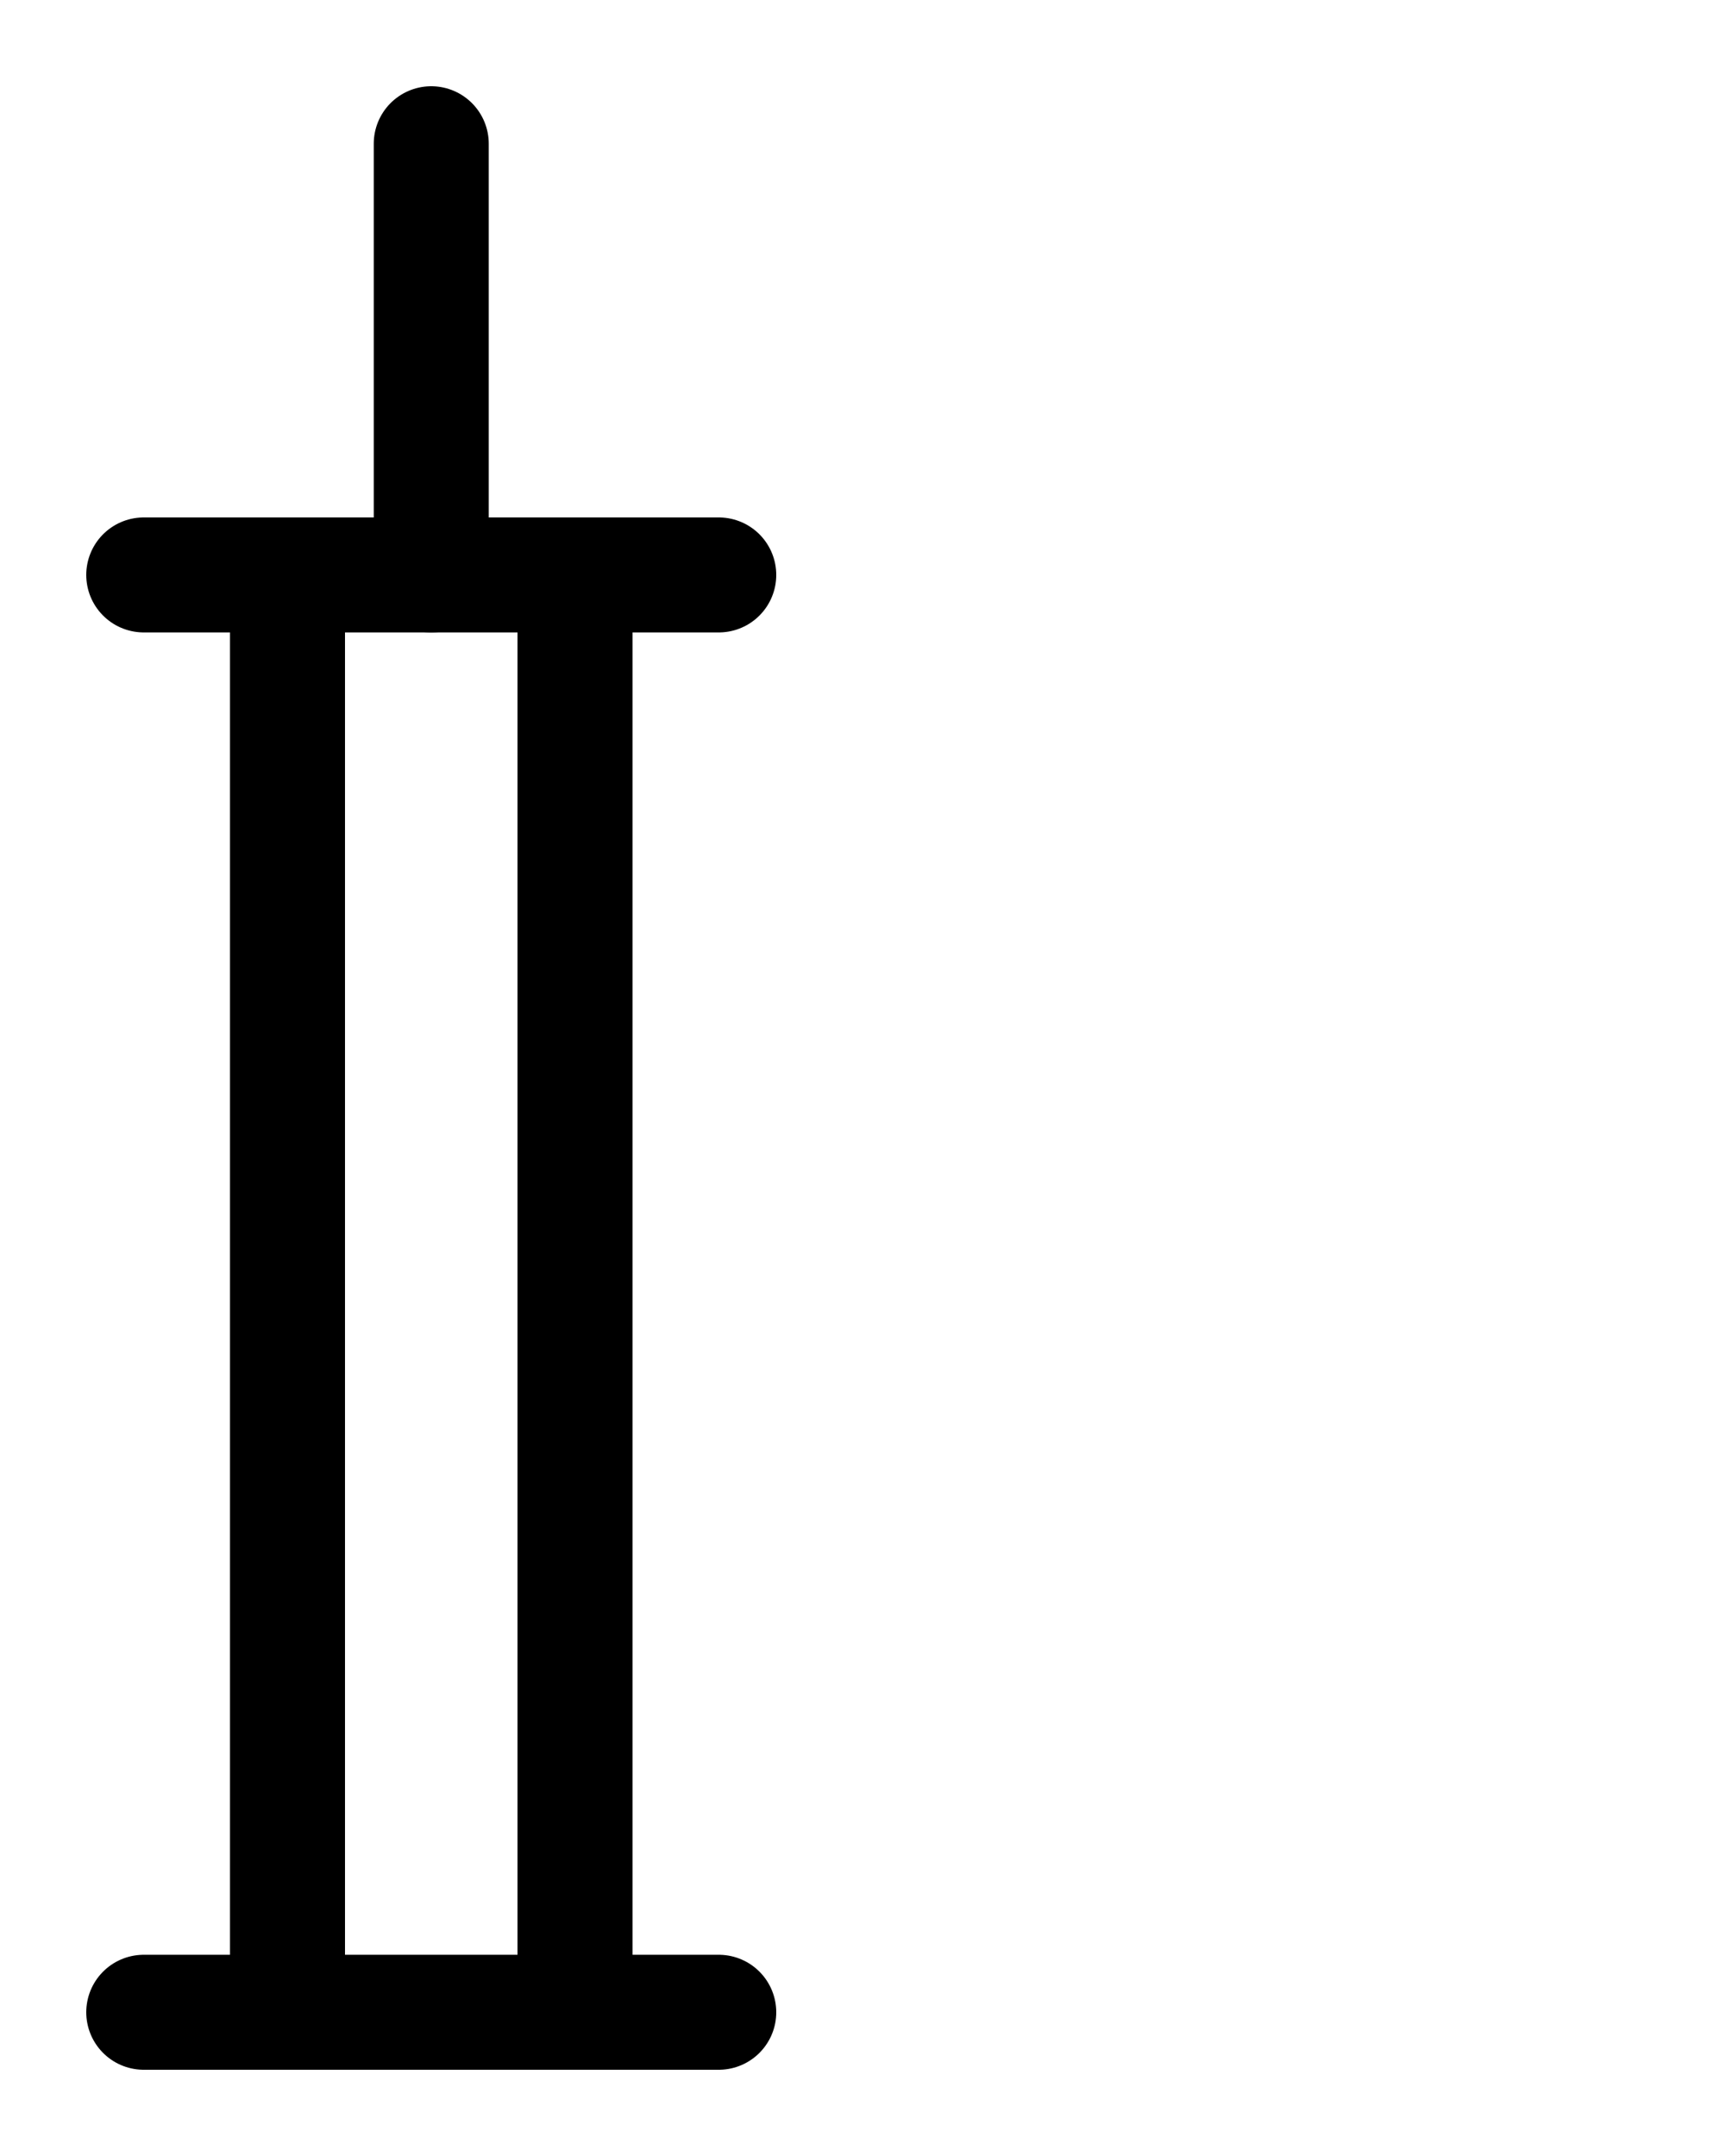 <?xml version="1.0" encoding="utf-8"?>
<!-- Generator: Adobe Illustrator 26.0.0, SVG Export Plug-In . SVG Version: 6.00 Build 0)  -->
<svg version="1.1" id="图层_1" xmlns="http://www.w3.org/2000/svg" xmlns:xlink="http://www.w3.org/1999/xlink" x="0px" y="0px"
	 viewBox="0 0 720 900" style="enable-background:new 0 0 720 900;" xml:space="preserve">
<style type="text/css">
	.st0{fill:none;stroke:#000000;stroke-width:48;stroke-linecap:round;stroke-linejoin:round;stroke-miterlimit:10;}
</style>
<line class="st0" x1="180" y1="60" x2="180" y2="240"/>
<line class="st0" x1="60" y1="840" x2="300" y2="840"/>
<line class="st0" x1="60" y1="240" x2="300" y2="240"/>
<line class="st0" x1="240" y1="840" x2="240" y2="240"/>
<line class="st0" x1="120" y1="240" x2="120" y2="840"/>
</svg>
